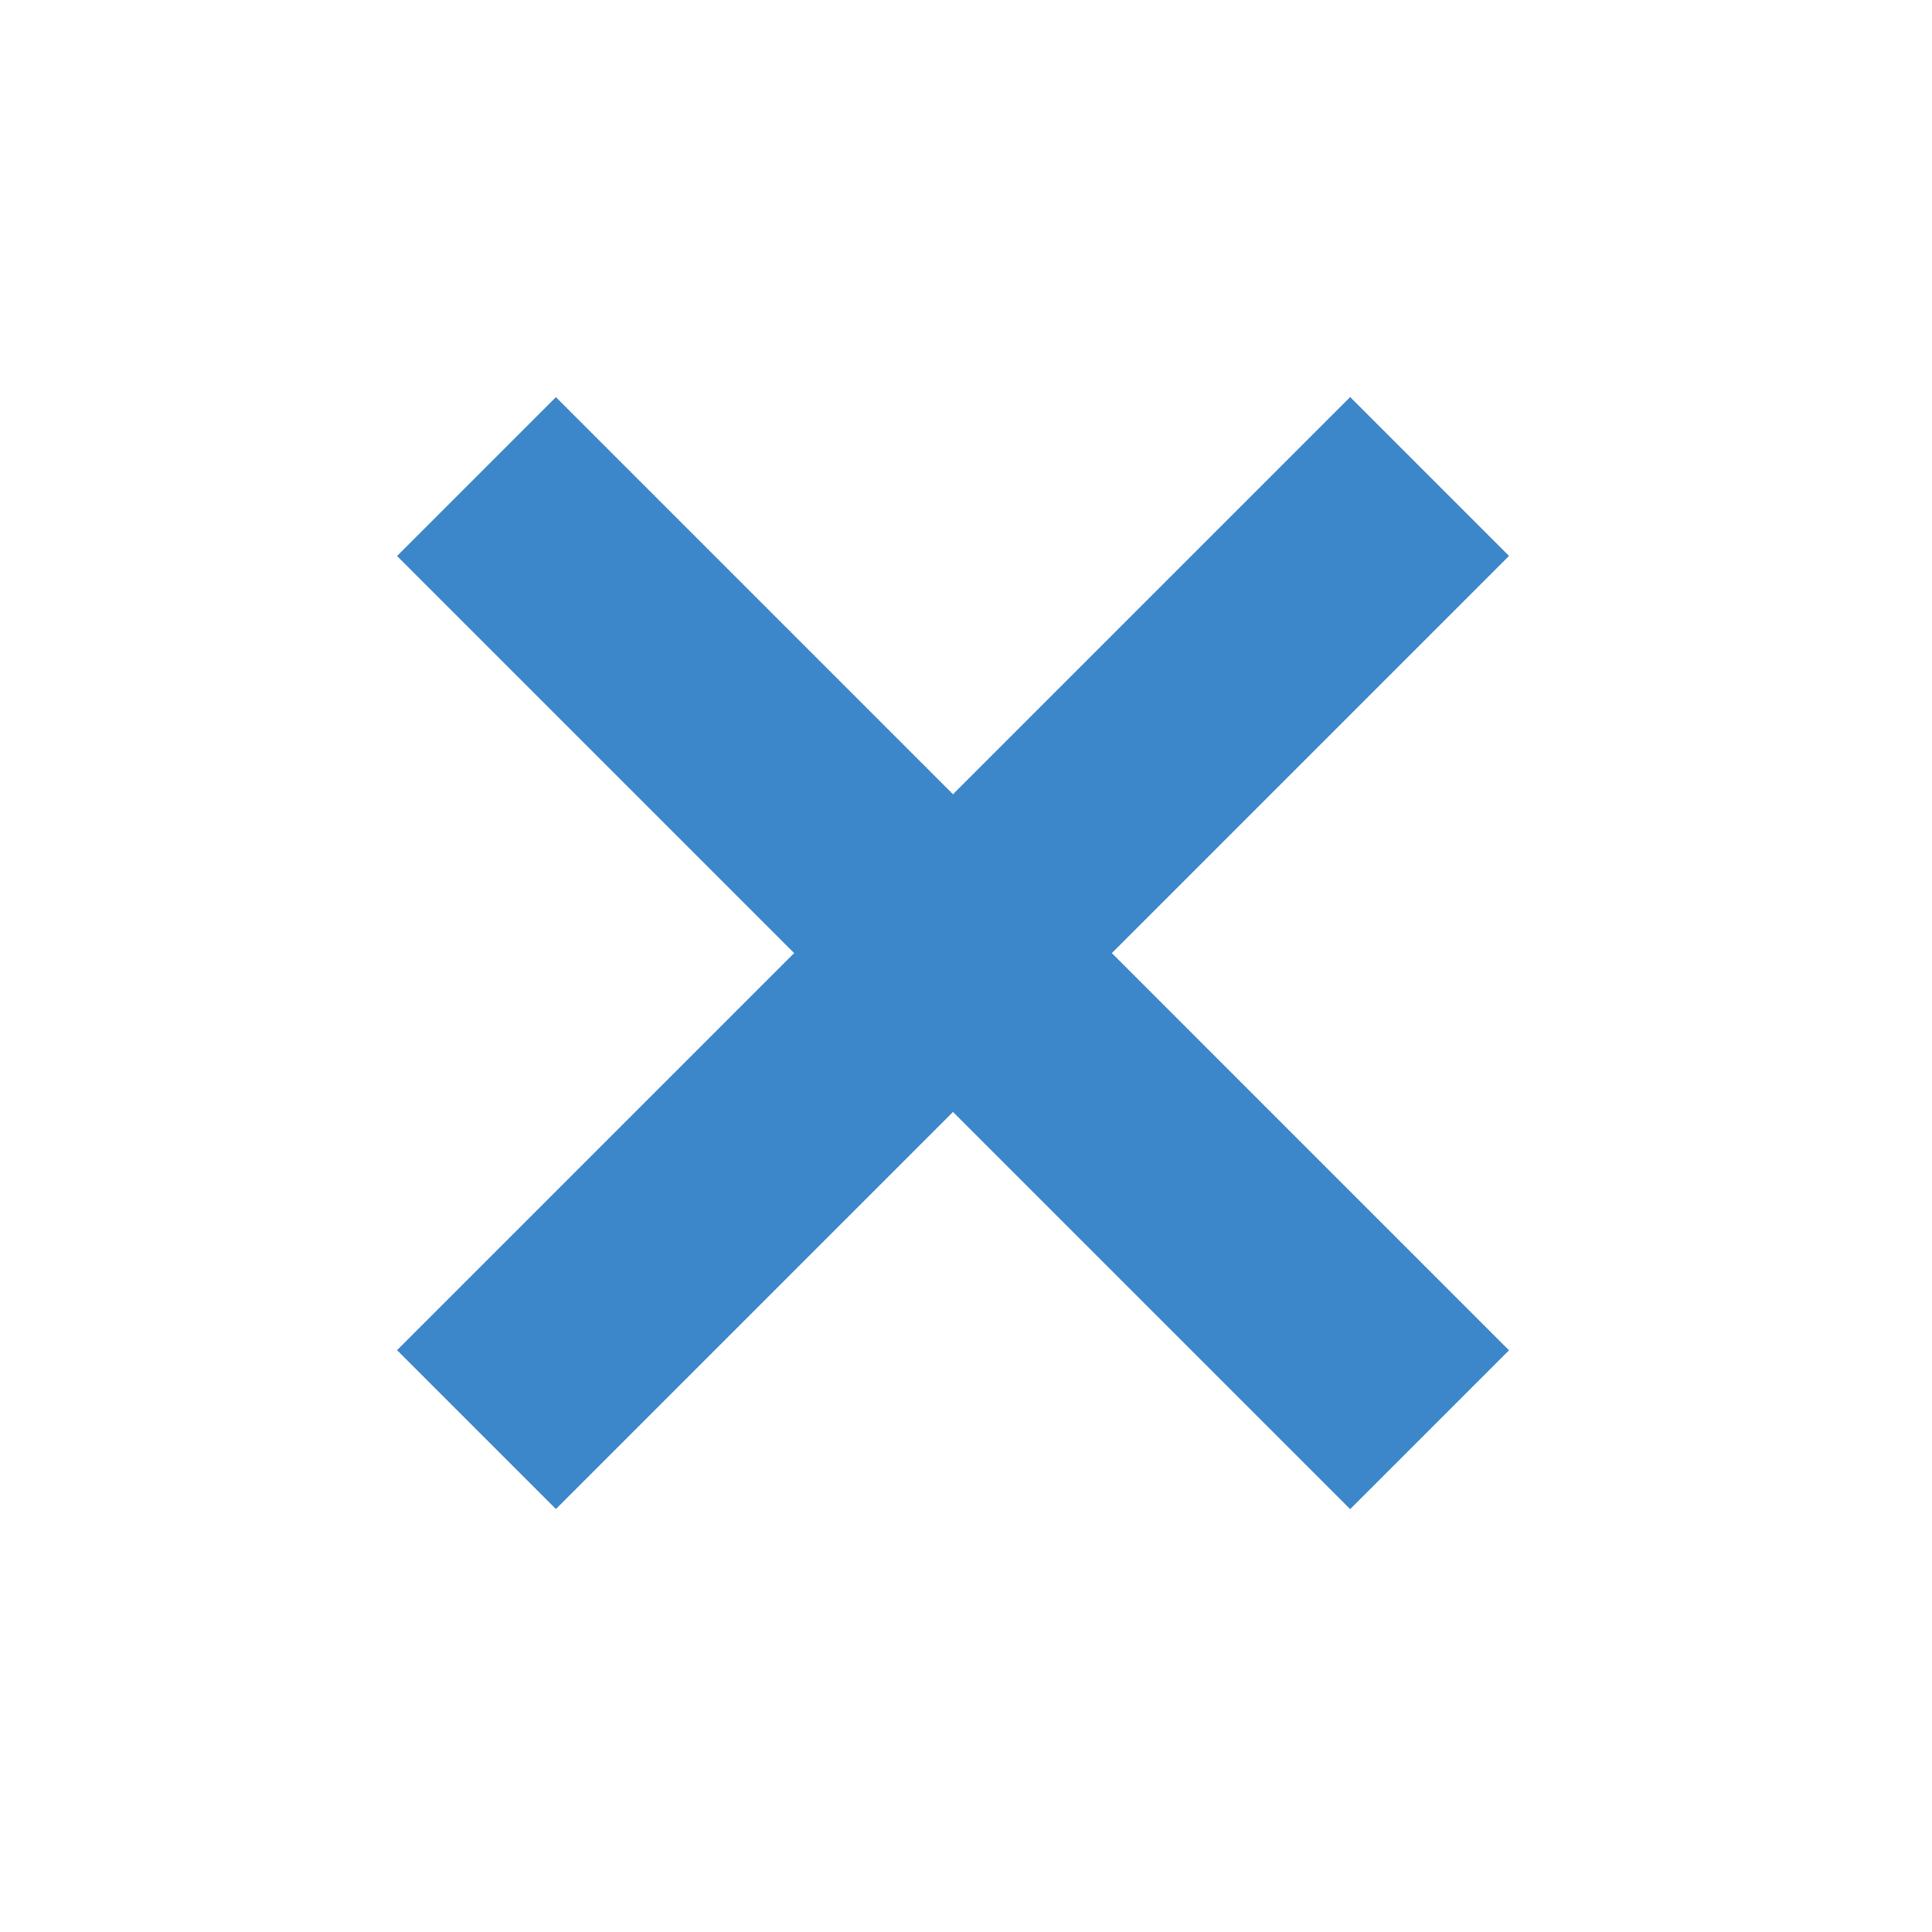 <svg width="43" height="43" viewBox="0 0 43 43" fill="none" xmlns="http://www.w3.org/2000/svg">
<path d="M10.605 10.607L31.818 31.821" stroke="#3C87C9" stroke-width="5"/>
<path d="M10.605 31.818L31.818 10.605" stroke="#3C87C9" stroke-width="5"/>
</svg>
